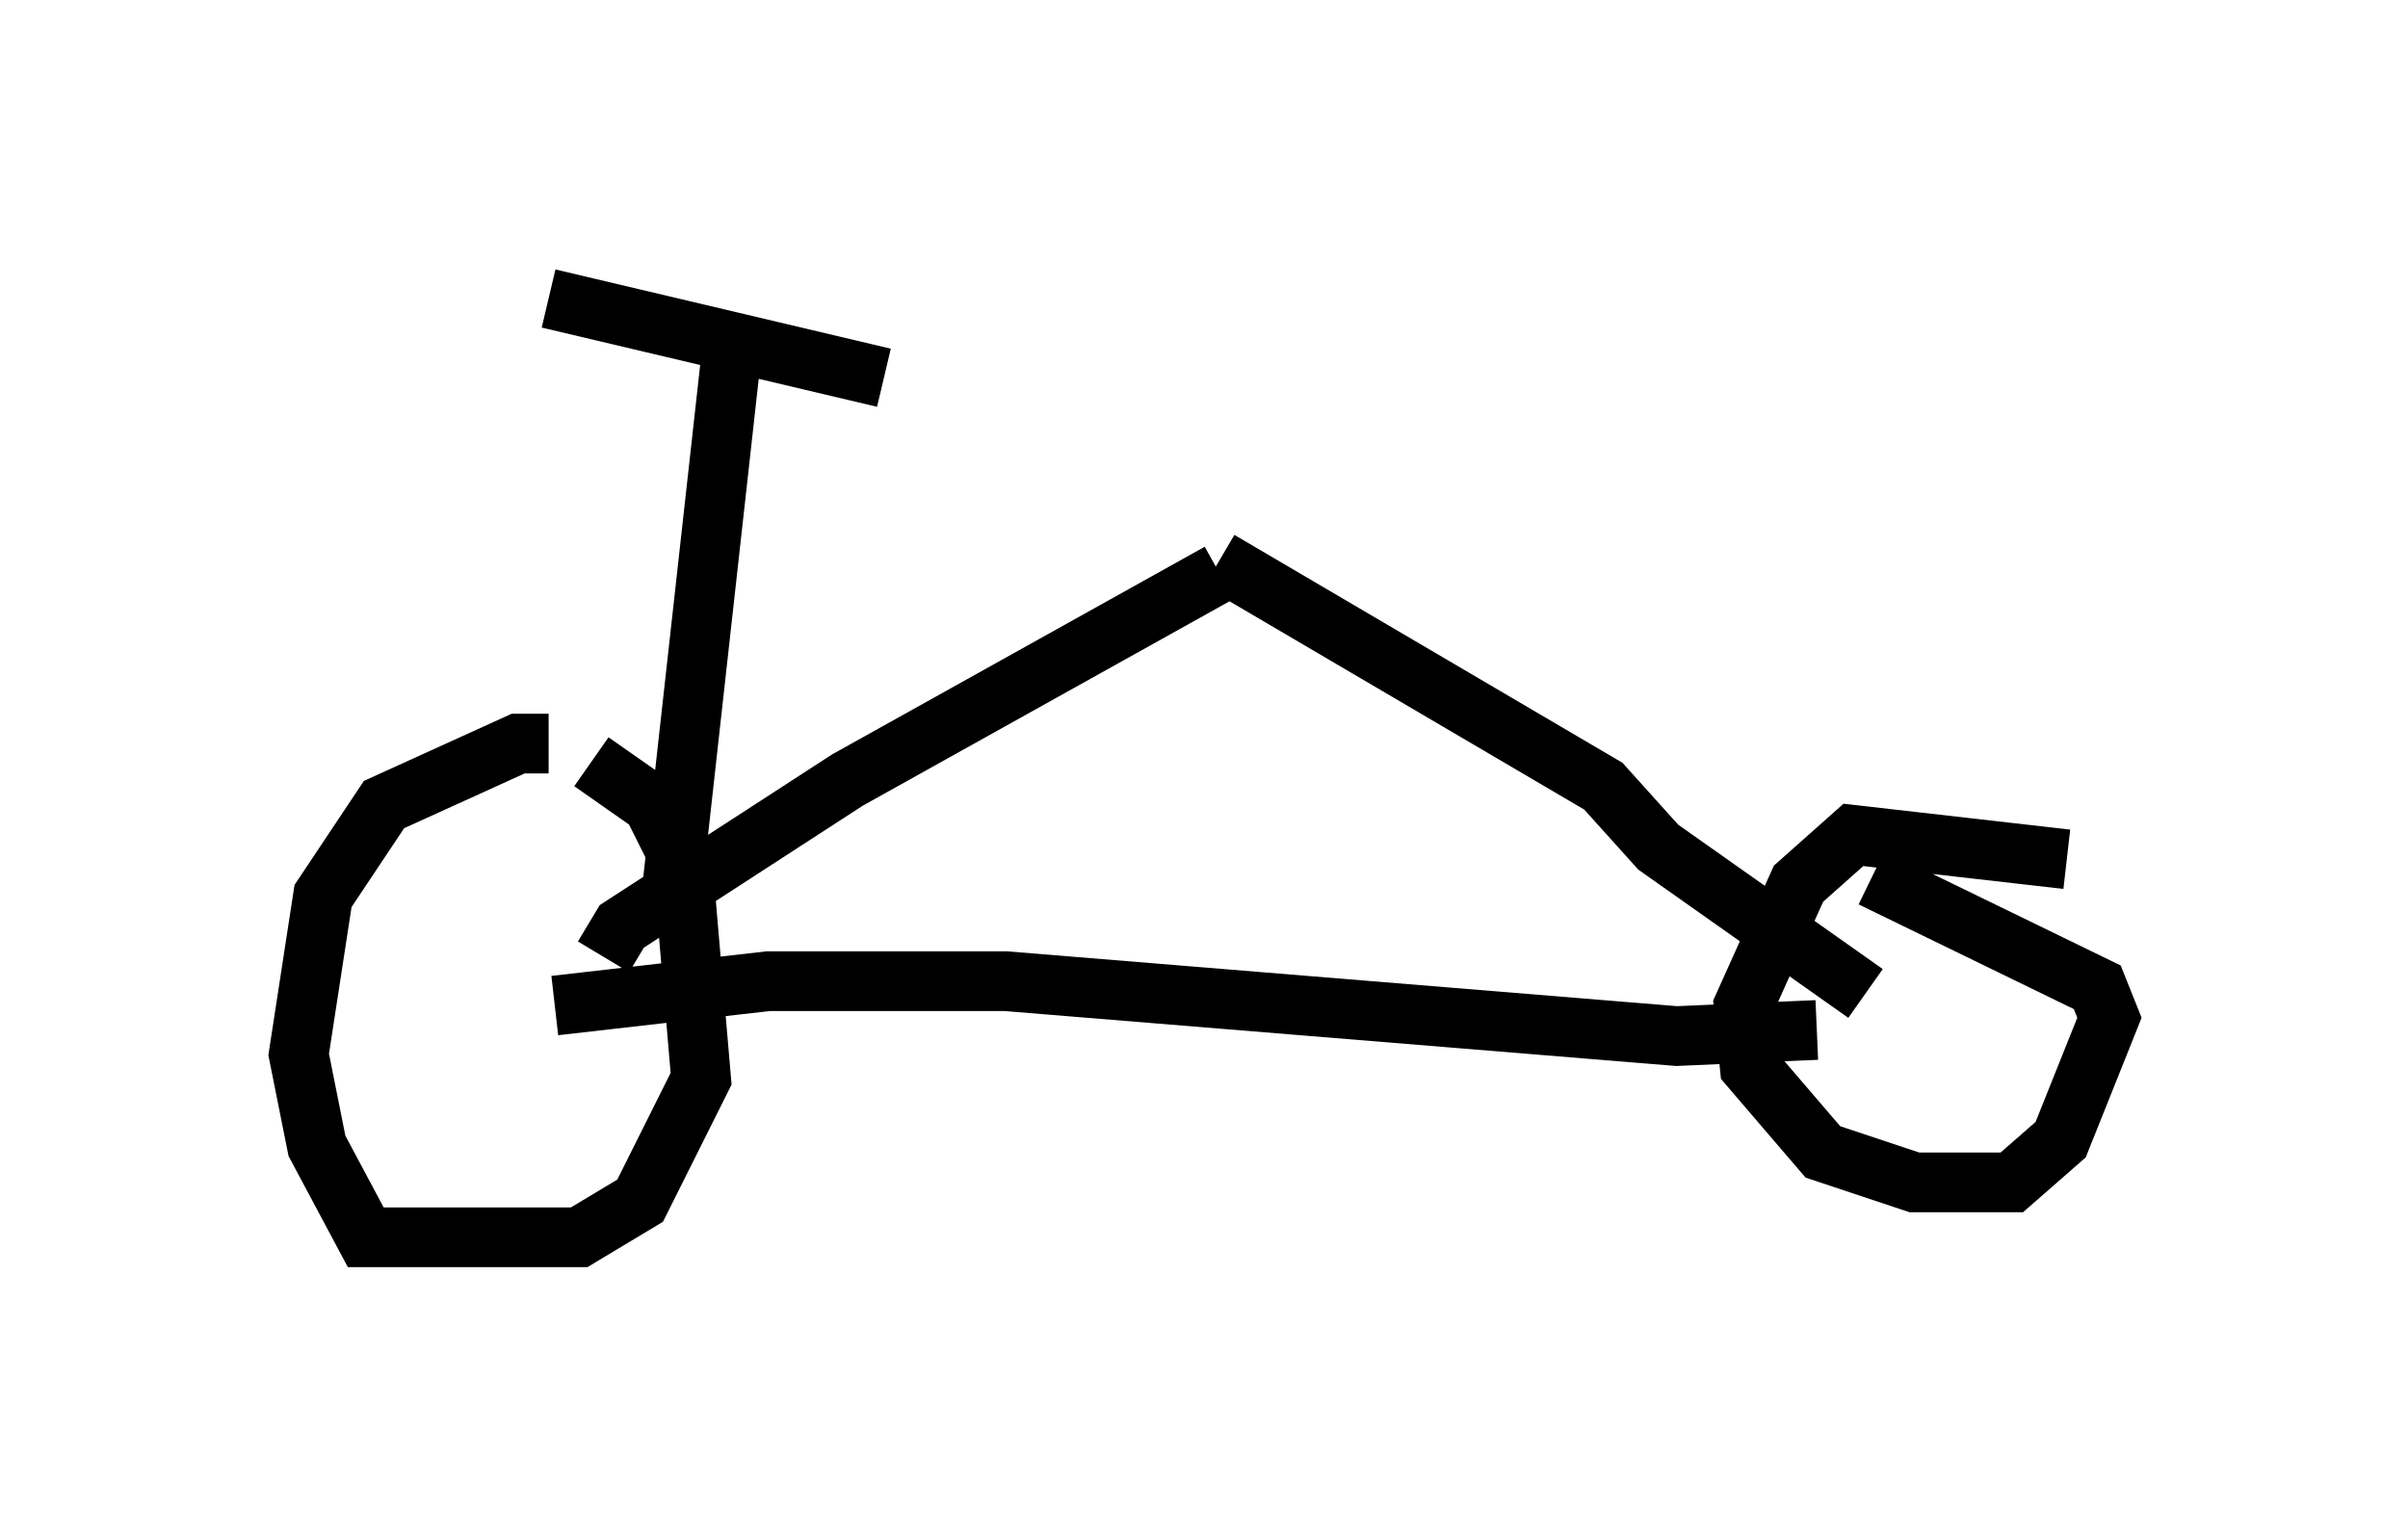 <?xml version="1.0" encoding="utf-8" ?>
<svg baseProfile="full" height="25.721" version="1.1" width="40.319" xmlns="http://www.w3.org/2000/svg" xmlns:ev="http://www.w3.org/2001/xml-events" xmlns:xlink="http://www.w3.org/1999/xlink"><defs /><rect fill="white" height="25.721" width="40.319" x="0" y="0" /><path d="M9.39, 12.963 m-0.204, -0.51 l-0.51, 0.0 -2.246, 1.021 l-1.021, 1.531 -0.408, 2.654 l0.306, 1.531 0.817, 1.531 l3.573, 0.0 1.021, -0.613 l1.021, -2.042 -0.306, -3.573 l-0.51, -1.021 -1.021, -0.715 m24.704, 1.633 l-3.573, -0.408 -0.919, 0.817 l-0.919, 2.042 0.102, 1.021 l1.225, 1.429 1.531, 0.51 l1.633, 0.0 0.817, -0.715 l0.817, -2.042 -0.204, -0.51 l-3.777, -1.838 m-22.05, 2.144 l3.573, -0.408 3.981, 0.0 l11.229, 0.919 2.348, -0.102 m-20.315, -1.225 l0.306, -0.51 3.777, -2.45 l6.227, -3.471 m0.0, -0.204 l6.431, 3.777 0.919, 1.021 l3.471, 2.45 m-20.009, -1.531 l1.021, -9.188 m-3.063, -0.919 l5.615, 1.327 " fill="none" stroke="black" stroke-width="1" /></svg>